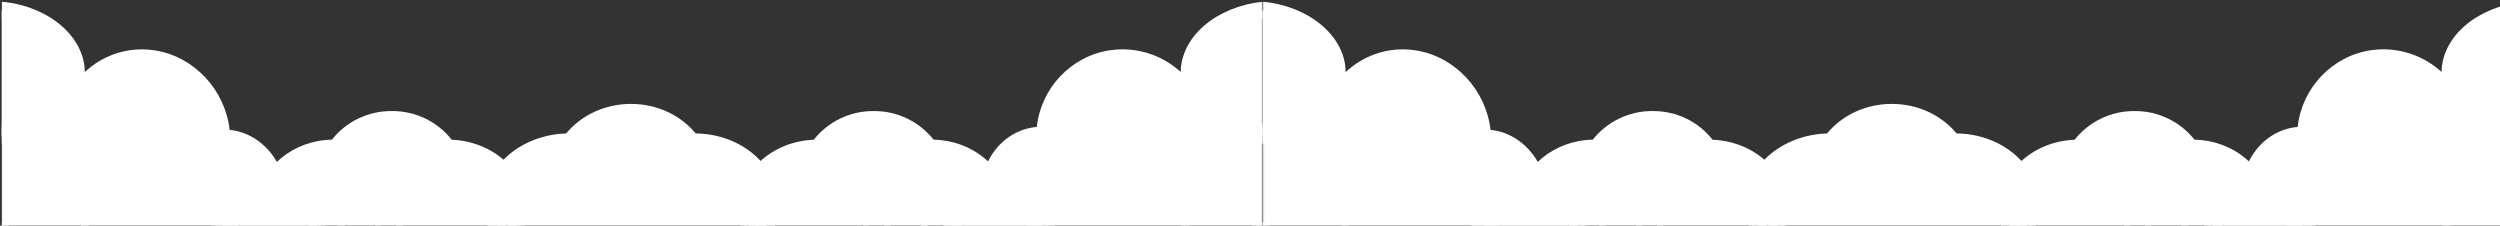 <svg width="1440" height="130" viewBox="0 0 1440 130" fill="none" xmlns="http://www.w3.org/2000/svg">
<rect x="0" y="0" width="1440" height="130" fill="#333333" stroke="none"/>
<mask id="mask0_8411_143671" style="mask-type:luminance" maskUnits="userSpaceOnUse" x="109" y="63" width="197" height="71">
<path d="M109.895 63.265H305.982V133.27H109.895V63.265Z" fill="white"/>
</mask>
<g mask="url(#mask0_8411_143671)">
<path d="M260.176 80.485C252.015 70.054 239.334 63.908 225.679 63.908C212.062 63.908 199.371 70.054 191.182 80.447C168.884 80.844 150.33 96.277 147.654 115.994C133.28 116.949 118.727 109.904 118.585 109.847C116.675 108.882 114.349 109.317 112.845 110.906C111.389 112.485 111.096 114.849 112.193 116.741C115.153 121.989 118.566 127.237 123.238 131.701H142.037C141.309 131.455 140.59 131.199 139.872 130.906C135.663 129.204 132.288 126.887 129.394 123.984C136.297 125.667 144.808 126.755 153.082 125.299C155.408 124.892 157.148 122.868 157.148 120.485C157.385 103.87 173.063 90.329 192.052 90.329C193.508 90.594 196.667 89.686 197.631 88.315C203.844 79.218 214.35 73.79 225.679 73.79C237.008 73.79 247.457 79.18 253.736 88.249C254.606 89.572 256.109 90.348 257.736 90.348C257.736 90.348 257.793 90.348 257.831 90.348C277.888 90.348 293.926 104.05 293.926 120.864C293.926 124.684 293.065 128.325 291.561 131.701H302.068C303.136 128.249 303.741 124.618 303.741 120.864C303.741 99.199 284.403 81.44 260.176 80.485Z" fill="white"/>
</g>
<mask id="mask1_8411_143671" style="mask-type:luminance" maskUnits="userSpaceOnUse" x="114" y="68" width="188" height="66">
<path d="M114.736 68.106H301.141V133.27H114.736V68.106Z" fill="white"/>
</mask>
<g mask="url(#mask1_8411_143671)">
<path d="M258.124 85.383C258.001 85.383 257.859 85.43 257.736 85.43C250.861 75.444 239.097 68.834 225.679 68.834C212.232 68.834 200.411 75.492 193.593 85.497C193.101 85.487 192.581 85.383 192.052 85.383C170.274 85.383 152.534 101.043 152.269 120.428C135.02 123.426 116.438 114.31 116.438 114.31C120.543 121.554 124.817 127.455 130.973 131.7H296.923C298.171 128.287 298.871 124.637 298.871 120.863C298.862 101.26 280.63 85.383 258.124 85.383Z" fill="white"/>
</g>
<path d="M263.002 85.742C263.087 85.742 263.144 85.742 263.172 85.742C264.014 85.742 264.771 85.08 264.827 84.201C264.95 83.284 264.25 82.452 263.314 82.347C253.678 81.487 242.123 86.565 240.089 96.324C238.463 104.258 243.172 112.097 250.577 113.837C251.418 114.036 252.288 114.14 253.13 114.14C255.191 114.14 257.224 113.554 259.031 112.39C261.697 110.669 263.56 107.937 264.25 104.674C265.357 99.312 262.132 93.941 257.045 92.74C255.04 92.23 252.988 92.617 251.267 93.724C249.404 94.887 248.042 96.854 247.579 99.057C247.38 99.974 247.985 100.892 248.855 101.081C249.792 101.194 250.662 100.683 250.86 99.795C251.182 98.442 251.938 97.279 253.035 96.589C254.066 95.946 255.22 95.766 256.298 96.022C259.607 96.825 261.697 100.39 260.941 103.974C260.468 106.338 259.135 108.315 257.224 109.544C255.456 110.66 253.395 110.991 251.361 110.537C245.669 109.213 242.123 103.161 243.371 97.014C244.969 89.336 254.832 84.835 263.002 85.742Z" fill="white"/>
<mask id="mask2_8411_143671" style="mask-type:luminance" maskUnits="userSpaceOnUse" x="192" y="104" width="42" height="30">
<path d="M192.204 104.419H233.358V133.27H192.204V104.419Z" fill="white"/>
</mask>
<g mask="url(#mask2_8411_143671)">
<path d="M231.457 120.75C228.355 110.112 219.958 105.242 207.617 107.256C202.681 108.05 198.114 111.048 195.419 115.313C193.073 119.076 192.402 123.417 193.594 127.511C194.029 129.005 194.7 130.414 195.523 131.7H200.071C198.709 130.254 197.631 128.476 197.045 126.481C196.175 123.417 196.667 120.135 198.492 117.28C200.62 113.866 204.241 111.483 208.194 110.859C215.428 109.686 224.743 110.651 227.968 121.79C228.875 124.911 228.696 128.306 227.741 131.7H231.485C232.403 127.994 232.478 124.249 231.457 120.75Z" fill="white"/>
</g>
<mask id="mask3_8411_143671" style="mask-type:luminance" maskUnits="userSpaceOnUse" x="211" y="118" width="11" height="16">
<path d="M211.57 118.944H221.253V133.27H211.57V118.944Z" fill="white"/>
</mask>
<g mask="url(#mask3_8411_143671)">
<path d="M219.239 125.506C219.003 124.986 217.783 122.159 215.23 120.599C214.36 120.05 213.244 120.305 212.761 121.194C212.203 122.045 212.497 123.161 213.367 123.691C214.899 124.665 215.806 126.736 215.835 126.764C216.289 128.4 216.175 130.159 215.504 131.7H219.352C219.873 129.743 219.844 127.606 219.239 125.506Z" fill="white"/>
</g>
<mask id="mask4_8411_143671" style="mask-type:luminance" maskUnits="userSpaceOnUse" x="0" y="0" width="50" height="86">
<path d="M0.957 0.729H49.374V85.052H0.957V0.729Z" fill="white"/>
</mask>
<g mask="url(#mask4_8411_143671)">
<path d="M48.891 42.007C48.891 20.928 27.936 3.51 0.947 0.956V10.971C22.073 13.41 37.978 26.394 37.978 42.007C37.978 57.742 21.893 70.801 0.947 73.175V83.123C27.945 80.56 48.891 63.104 48.891 42.007Z" fill="white"/>
</g>
<path d="M43.425 42.007C43.425 23.623 24.966 8.389 0.947 5.921V78.149C24.966 75.681 43.425 60.465 43.425 42.007Z" fill="white"/>
<mask id="mask5_8411_143671" style="mask-type:luminance" maskUnits="userSpaceOnUse" x="0" y="26" width="190" height="108">
<path d="M0.957 26.952H189.782V133.271H0.957V26.952Z" fill="white"/>
</mask>
<g mask="url(#mask5_8411_143671)">
<path d="M162.727 100.296C157.725 86.159 146.027 76.154 132.287 74.811C129.677 51.917 112.022 32.692 89.421 29.042C69.856 25.874 50.574 35.009 40.465 51.993C27.747 50.707 16.361 57.203 8.616 70.064C5.969 70.282 3.406 70.641 0.947 71.123V81.837C4.323 81.034 7.964 80.504 11.841 80.353C13.467 80.258 14.971 79.275 15.784 77.752C18.659 72.419 26.829 60.305 40.995 62.584C43.085 63.123 46.347 62.234 47.321 60.267C54.99 45.09 71.369 36.664 88.126 39.378C107.663 42.546 122.538 60.04 122.831 80.078C122.831 81.535 123.408 82.934 124.457 83.918C125.497 84.939 126.897 85.402 128.202 85.298C130.027 85.128 131.597 85.175 133.1 85.421C143.209 87.057 151.569 95.436 154.368 106.812C154.945 109.081 156.921 110.793 159.068 110.764C159.295 110.764 160.599 110.689 160.864 110.689C169.81 111.956 178.633 121.828 177.706 129.299C177.593 130.15 177.413 130.954 177.195 131.71H187.295C187.342 131.427 187.399 131.162 187.437 130.878C189.12 117.734 176.893 102.613 162.727 100.296Z" fill="white"/>
</g>
<mask id="mask6_8411_143671" style="mask-type:luminance" maskUnits="userSpaceOnUse" x="0" y="126" width="14" height="8">
<path d="M0.957 126.206H13.061V133.27H0.957V126.206Z" fill="white"/>
</mask>
<g mask="url(#mask6_8411_143671)">
<path d="M0.947 131.701H10.754C7.302 130.708 4.011 129.469 0.947 128.041V131.701Z" fill="white"/>
</g>
<mask id="mask7_8411_143671" style="mask-type:luminance" maskUnits="userSpaceOnUse" x="0" y="31" width="185" height="103">
<path d="M0.957 31.794H184.941V133.27H0.957V31.794Z" fill="white"/>
</mask>
<g mask="url(#mask7_8411_143671)">
<path d="M161.971 105.468C160.987 105.308 160.079 105.563 159.124 105.535C155.701 91.7 145.535 82.13 133.743 80.239C131.71 79.917 129.715 79.908 127.701 80.069C127.417 57.676 111.209 37.827 88.797 34.215C69.336 31.066 51.388 41.127 43.019 57.733C42.565 57.648 42.092 57.458 41.629 57.392C28.04 55.189 17.59 63.7 11.548 75.113C7.841 75.274 4.285 75.728 0.947 76.456V131.691H182.245C182.359 131.161 182.453 130.622 182.519 130.065C183.862 119.521 173.347 107.303 161.971 105.468Z" fill="white"/>
</g>
<path d="M60.73 55.472C57.392 56.011 54.461 57.902 52.693 60.626C51.161 63.009 50.631 65.855 51.161 68.607C51.388 69.647 52.314 70.328 53.279 70.101C54.262 69.903 54.877 68.919 54.641 67.879C54.291 66.139 54.641 64.323 55.624 62.791C56.844 60.91 58.934 59.605 61.317 59.226C66.981 58.375 72.523 61.883 73.572 67.122C74.092 69.761 73.544 72.588 71.946 75.075C69.828 78.356 66.253 80.664 62.366 81.288C53.827 82.584 44.248 75.945 42.536 67.624C41.752 63.614 43.577 57.675 47.435 51.69C52.494 43.897 59.643 38.11 65.27 37.212C66.253 37.051 66.896 36.096 66.726 35.084C66.584 34.063 65.676 33.325 64.721 33.477C58.064 34.536 50.139 40.796 44.532 49.505C40.031 56.408 38.054 63.264 39.075 68.342C40.759 76.796 48.655 83.624 57.137 84.995C59.057 85.297 61.005 85.326 62.915 85.033C67.766 84.257 72.239 81.335 74.849 77.231C77.062 73.865 77.818 70.025 77.062 66.375C75.634 59.198 68.343 54.3 60.73 55.472Z" fill="white"/>
<mask id="mask8_8411_143671" style="mask-type:luminance" maskUnits="userSpaceOnUse" x="20" y="99" width="35" height="35">
<path d="M20.324 99.577H54.215V133.271H20.324V99.577Z" fill="white"/>
</mask>
<g mask="url(#mask8_8411_143671)">
<path d="M51.445 109.686C48.835 104.031 43.435 100.296 37.043 99.842C30.896 99.464 25.373 102.358 22.347 107.625C20.617 110.604 20.116 114.358 21.014 117.781C21.941 121.081 23.974 123.738 26.877 125.337C29.837 126.925 33.26 127.256 36.229 126.197C38.782 125.223 40.759 123.266 41.865 120.694C42.3 119.738 41.865 118.623 40.995 118.188C39.946 117.743 39.019 118.188 38.612 119.105C37.941 120.75 36.636 122.027 35 122.613C32.948 123.37 30.565 123.152 28.447 121.951C26.499 120.883 25.08 119.067 24.494 116.797C23.804 114.386 24.144 111.767 25.364 109.667C27.69 105.573 32.05 103.332 36.891 103.644C42.035 103.918 46.215 106.887 48.248 111.303C49.818 114.689 50.168 119.606 49.185 124.41C48.579 127.256 47.047 129.677 44.977 131.71H49.771C51.123 129.809 52.126 127.672 52.636 125.289C53.828 119.625 53.364 113.79 51.445 109.686Z" fill="white"/>
</g>
<path d="M129.035 94.046C125.697 93.015 122.387 93.403 119.682 95.057C117.366 96.514 115.739 98.84 115.153 101.601C114.926 102.613 115.503 103.634 116.496 103.89C117.574 104.154 118.415 103.502 118.585 102.5C118.992 100.75 120.032 99.246 121.517 98.32C123.37 97.185 125.782 96.949 128.108 97.648C133.631 99.426 137.347 105.091 136.184 110.282C135.664 112.911 133.971 115.152 131.531 116.703C128.288 118.708 124.042 119.228 120.335 117.999C112.023 115.37 105.867 105.062 107.635 96.816C108.59 92.391 112.514 87.662 118.15 84.154C124.448 80.249 131.531 78.773 136.59 80.447C137.574 80.74 138.501 80.182 138.794 79.189C139.087 78.168 138.501 77.128 137.546 76.825C131.484 74.953 123.522 76.419 116.354 80.882C109.867 84.882 105.346 90.518 104.174 95.927C101.971 106.178 109.176 118.415 119.332 121.62C120.146 121.857 120.959 122.065 121.772 122.207C125.782 122.84 129.961 122.065 133.356 119.984C136.647 117.932 138.907 114.821 139.692 111.199C141.215 104.05 136.439 96.4 129.035 94.046Z" fill="white"/>
<mask id="mask9_8411_143671" style="mask-type:luminance" maskUnits="userSpaceOnUse" x="424" y="63" width="195" height="71">
<path d="M424.604 63.265H618.27V133.27H424.604V63.265Z" fill="white"/>
</mask>
<g mask="url(#mask9_8411_143671)">
<path d="M616.719 116.75C617.826 114.859 617.532 112.495 616.086 110.916C614.573 109.327 612.246 108.882 610.336 109.856C610.223 109.913 595.641 116.958 581.296 116.003C578.629 96.277 560.038 80.844 537.739 80.447C529.541 70.055 516.888 63.917 503.242 63.917C489.587 63.917 476.935 70.055 468.736 80.494C444.528 81.44 425.189 99.199 425.189 120.864C425.189 124.618 425.776 128.249 426.863 131.701H437.36C435.866 128.325 435.005 124.684 435.005 120.864C435.005 104.05 451.034 90.348 471.119 90.348H471.185C472.812 90.348 474.325 89.573 475.195 88.249C481.464 79.189 491.914 73.79 503.242 73.79C514.562 73.79 525.068 79.218 531.281 88.315C532.274 89.686 535.423 90.594 536.869 90.329C555.867 90.329 571.537 103.871 571.773 120.485C571.773 122.868 573.513 124.892 575.83 125.299C584.142 126.755 592.615 125.668 599.537 123.984C596.634 126.887 593.258 129.204 589.078 130.906C588.369 131.2 587.65 131.455 586.922 131.701H605.684C610.355 127.237 613.769 121.989 616.719 116.75Z" fill="white"/>
</g>
<mask id="mask10_8411_143671" style="mask-type:luminance" maskUnits="userSpaceOnUse" x="429" y="68" width="185" height="66">
<path d="M429.445 68.106H613.428V133.27H429.445V68.106Z" fill="white"/>
</mask>
<g mask="url(#mask10_8411_143671)">
<path d="M612.492 114.31C612.492 114.31 593.9 123.426 576.652 120.428C576.416 101.043 558.647 85.383 536.869 85.383C536.349 85.383 535.81 85.487 535.356 85.497C528.5 75.492 516.727 68.834 503.242 68.834C489.823 68.834 478.088 75.444 471.185 85.43C471.062 85.43 470.939 85.383 470.835 85.383C448.3 85.383 430.059 101.26 430.059 120.854C430.059 124.637 430.74 128.277 432.007 131.7H597.967C604.113 127.445 608.378 121.554 612.492 114.31Z" fill="white"/>
</g>
<path d="M465.606 82.348C464.67 82.442 463.98 83.284 464.093 84.201C464.159 85.081 464.907 85.733 465.777 85.733C465.777 85.733 465.843 85.733 465.956 85.733C474.079 84.835 483.952 89.336 485.588 97.005C486.798 103.152 483.261 109.204 477.569 110.528C475.536 110.982 473.502 110.651 471.706 109.535C469.786 108.315 468.453 106.329 467.98 103.965C467.233 100.381 469.323 96.816 472.632 96.012C473.729 95.757 474.892 95.936 475.885 96.58C476.992 97.27 477.739 98.442 478.089 99.785C478.268 100.674 479.138 101.185 480.065 101.071C480.935 100.882 481.569 99.965 481.342 99.048C480.878 96.844 479.536 94.877 477.682 93.714C475.933 92.608 473.909 92.22 471.866 92.731C466.817 93.932 463.564 99.303 464.67 104.665C465.37 107.927 467.233 110.66 469.909 112.381C471.706 113.535 473.729 114.131 475.829 114.131C476.642 114.131 477.512 114.027 478.391 113.837C485.748 112.098 490.458 104.249 488.831 96.315C486.798 86.556 475.242 81.478 465.606 82.348Z" fill="white"/>
<mask id="mask11_8411_143671" style="mask-type:luminance" maskUnits="userSpaceOnUse" x="494" y="104" width="42" height="30">
<path d="M494.808 104.419H535.962V133.27H494.808V104.419Z" fill="white"/>
</mask>
<g mask="url(#mask11_8411_143671)">
<path d="M533.503 115.313C530.826 111.048 526.24 108.05 521.304 107.256C508.982 105.241 500.575 110.121 497.483 120.75C496.462 124.249 496.537 127.994 497.445 131.7H501.181C500.225 128.306 500.055 124.911 500.973 121.79C504.169 110.651 513.512 109.686 520.717 110.859C524.67 111.483 528.33 113.866 530.41 117.279C532.273 120.145 532.746 123.417 531.876 126.481C531.28 128.476 530.212 130.254 528.841 131.7H533.408C534.24 130.414 534.902 129.005 535.356 127.511C536.51 123.417 535.876 119.076 533.503 115.313Z" fill="white"/>
</g>
<mask id="mask12_8411_143671" style="mask-type:luminance" maskUnits="userSpaceOnUse" x="506" y="118" width="11" height="16">
<path d="M506.912 118.944H516.595V133.27H506.912V118.944Z" fill="white"/>
</mask>
<g mask="url(#mask12_8411_143671)">
<path d="M513.115 126.755C513.115 126.736 514.042 124.665 515.555 123.691C516.415 123.161 516.718 122.036 516.188 121.185C515.678 120.296 514.562 120.05 513.692 120.589C511.139 122.159 509.919 124.986 509.682 125.506C509.068 127.596 509.049 129.743 509.569 131.7H513.408C512.737 130.149 512.623 128.4 513.115 126.755Z" fill="white"/>
</g>
<mask id="mask13_8411_143671" style="mask-type:luminance" maskUnits="userSpaceOnUse" x="276" y="58" width="173" height="76">
<path d="M276.932 58.422H448.811V133.27H276.932V58.422Z" fill="white"/>
</mask>
<g mask="url(#mask13_8411_143671)">
<path d="M400.706 76.853C391.874 66.148 378.162 59.85 363.401 59.85C348.715 59.85 334.946 66.148 326.124 76.862C299.873 77.742 278.851 95.936 278.851 118.215C278.851 122.934 279.806 127.473 281.537 131.7H292.44C290.029 127.605 288.667 123.038 288.667 118.215C288.667 100.863 306.312 86.763 328.45 86.763C330.133 86.536 331.514 86.026 332.459 84.73C339.344 75.34 350.918 69.723 363.401 69.723C375.978 69.723 387.581 75.368 394.437 84.834C395.411 86.177 398.635 86.782 400.073 86.716C421.293 86.716 438.569 100.853 438.569 118.215C438.569 123.038 437.236 127.605 434.872 131.7H445.737C447.449 127.473 448.385 122.943 448.385 118.215C448.385 95.577 427.071 77.127 400.706 76.853Z" fill="white"/>
</g>
<mask id="mask14_8411_143671" style="mask-type:luminance" maskUnits="userSpaceOnUse" x="281" y="63" width="163" height="71">
<path d="M281.774 63.265H443.97V133.27H281.774V63.265Z" fill="white"/>
</mask>
<g mask="url(#mask14_8411_143671)">
<path d="M400.074 81.78C399.488 81.78 398.958 81.894 398.391 81.903C390.949 71.615 378.079 64.787 363.412 64.787C348.83 64.787 336.007 71.549 328.518 81.799C328.366 81.799 328.225 81.78 328.111 81.78C303.591 81.78 283.742 98.121 283.742 118.225C283.742 122.991 284.858 127.54 286.872 131.701H440.406C442.382 127.54 443.479 122.991 443.479 118.225C443.479 98.121 424.008 81.78 400.074 81.78Z" fill="white"/>
</g>
<path d="M322.124 78.848C321.141 78.924 320.441 79.803 320.517 80.796C320.611 81.78 321.453 82.413 322.446 82.413C323.316 82.347 324.186 82.3 325.084 82.3C337.217 82.3 351.307 89.326 353.784 100.589C354.796 105.09 354.011 109.705 351.562 113.591C349.103 117.468 345.293 120.163 340.82 121.147C337.33 121.951 333.765 121.336 330.786 119.407C327.76 117.497 325.661 114.499 324.914 111.01C323.685 105.392 327.174 99.851 332.753 98.603C334.787 98.139 336.867 98.489 338.664 99.643C340.441 100.768 341.69 102.556 342.153 104.617C342.371 105.591 343.382 106.187 344.252 105.979C345.207 105.761 345.813 104.816 345.614 103.842C344.952 100.834 343.155 98.272 340.564 96.626C337.983 94.981 334.947 94.461 331.969 95.113C328.337 95.898 325.264 98.092 323.288 101.241C321.254 104.4 320.611 108.125 321.425 111.776C322.418 116.201 325.056 120.012 328.857 122.452C331.581 124.192 334.692 125.071 337.841 125.071C339.08 125.071 340.328 124.939 341.576 124.665C346.976 123.445 351.562 120.201 354.522 115.53C357.491 110.82 358.475 105.26 357.264 99.842C354.21 85.903 336.318 77.685 322.124 78.848Z" fill="white"/>
<path d="M405.927 82.413C406.92 82.357 407.79 81.761 407.875 80.796C407.951 79.803 407.241 78.924 406.267 78.848C392.13 77.638 374.153 85.903 371.137 99.813C369.926 105.241 370.9 110.783 373.879 115.492C376.839 120.201 381.425 123.445 386.768 124.655C388.045 124.939 389.331 125.071 390.541 125.071C393.69 125.071 396.811 124.192 399.534 122.442C403.374 120.003 405.993 116.201 406.986 111.775C407.799 108.116 407.156 104.39 405.151 101.232C403.137 98.092 400.073 95.898 396.452 95.113C393.482 94.442 390.428 94.962 387.808 96.617C385.255 98.272 383.449 100.825 382.759 103.842C382.551 104.787 383.156 105.752 384.13 105.979C385.057 106.149 386.012 105.6 386.239 104.626C386.702 102.546 387.922 100.768 389.728 99.643C391.525 98.499 393.671 98.139 395.657 98.603C398.362 99.198 400.679 100.825 402.154 103.17C403.62 105.515 404.14 108.286 403.534 110.991C402.74 114.499 400.65 117.497 397.624 119.407C394.617 121.326 391.033 121.951 387.591 121.147C383.109 120.163 379.317 117.468 376.848 113.572C374.399 109.686 373.586 105.08 374.636 100.589C377.293 88.513 393.416 81.203 405.927 82.413Z" fill="white"/>
<mask id="mask15_8411_143671" style="mask-type:luminance" maskUnits="userSpaceOnUse" x="678" y="0" width="50" height="86">
<path d="M678.791 0.729H727.208V85.052H678.791V0.729Z" fill="white"/>
</mask>
<g mask="url(#mask15_8411_143671)">
<path d="M690.971 42.007C690.971 26.593 706.489 13.742 727.208 11.065V1.023C700.578 3.831 680.058 21.127 680.058 42.007C680.058 62.905 700.578 80.229 727.208 83.047V73.071C706.631 70.47 690.971 57.544 690.971 42.007Z" fill="white"/>
</g>
<mask id="mask16_8411_143671" style="mask-type:luminance" maskUnits="userSpaceOnUse" x="683" y="5" width="45" height="76">
<path d="M683.633 5.165H727.208V80.211H683.633V5.165Z" fill="white"/>
</mask>
<g mask="url(#mask16_8411_143671)">
<path d="M685.487 42.007C685.487 60.267 703.558 75.359 727.218 78.064V5.997C703.558 8.711 685.487 23.822 685.487 42.007Z" fill="white"/>
</g>
<mask id="mask17_8411_143671" style="mask-type:luminance" maskUnits="userSpaceOnUse" x="712" y="126" width="16" height="8">
<path d="M712.683 126.206H727.208V133.27H712.683V126.206Z" fill="white"/>
</mask>
<g mask="url(#mask17_8411_143671)">
<path d="M727.207 131.701V127.634C722.782 129.441 717.931 130.84 712.796 131.701H727.207Z" fill="white"/>
</g>
<mask id="mask18_8411_143671" style="mask-type:luminance" maskUnits="userSpaceOnUse" x="540" y="26" width="188" height="108">
<path d="M540.804 26.952H727.209V133.271H540.804V26.952Z" fill="white"/>
</mask>
<g mask="url(#mask18_8411_143671)">
<path d="M552.493 125.762C551.452 118.443 560.19 108.911 569.136 107.795C569.363 107.795 570.706 107.88 570.914 107.88C573.051 107.927 575.018 106.291 575.557 104.079C578.223 93.015 586.469 84.929 596.578 83.454C598.053 83.237 599.652 83.199 601.458 83.379C602.772 83.53 604.181 83.076 605.174 82.093C606.224 81.156 606.772 79.785 606.801 78.357C606.801 58.773 621.496 41.865 640.957 39.028C657.667 36.588 674.168 45.023 682.007 59.965C683 61.894 686.282 62.811 688.371 62.31C702.509 60.267 710.821 72.201 713.724 77.459C714.594 78.962 716.079 79.946 717.734 80.04C721.062 80.23 724.249 80.665 727.218 81.308V70.962C725.147 70.575 723.01 70.244 720.816 70.055C712.901 57.364 701.431 50.886 688.778 51.974C678.471 35.255 659.076 26.063 639.501 28.919C616.966 32.191 599.576 50.764 597.212 73.118C583.51 74.234 571.954 83.861 567.131 97.62C553.022 99.7 540.927 114.32 542.79 127.181C543.027 128.769 543.395 130.282 543.859 131.701H554.904C553.665 130.121 552.842 128.136 552.493 125.762Z" fill="white"/>
</g>
<mask id="mask19_8411_143671" style="mask-type:luminance" maskUnits="userSpaceOnUse" x="545" y="31" width="183" height="103">
<path d="M545.645 31.794H727.207V133.27H545.645V31.794Z" fill="white"/>
</mask>
<g mask="url(#mask19_8411_143671)">
<path d="M727.207 76.135C724.257 75.548 721.165 75.132 717.959 74.962C711.746 63.718 701.202 55.283 687.642 57.26C687.169 57.316 686.706 57.496 686.271 57.572C677.703 41.241 659.642 31.16 640.237 33.988C617.892 37.231 601.92 56.428 601.854 78.31C599.877 78.111 597.844 78.102 595.839 78.385C584.113 80.078 574.023 89.307 570.78 102.802C569.825 102.802 568.926 102.537 567.933 102.688C556.614 104.324 546.222 116.154 547.668 126.471C547.943 128.391 548.463 130.131 549.163 131.71H727.207V76.135Z" fill="white"/>
</g>
<path d="M664.286 33.571C663.331 33.41 662.432 34.11 662.291 35.122C662.139 36.096 662.782 37.051 663.775 37.221C669.402 38.148 676.598 43.907 681.78 51.586C685.724 57.477 687.643 63.321 686.887 67.226C685.26 75.34 675.757 81.704 667.227 80.314C663.331 79.68 659.7 77.354 657.553 74.129C655.936 71.661 655.34 68.9 655.841 66.338C656.796 61.222 662.31 57.874 668.012 58.772C670.385 59.169 672.485 60.484 673.695 62.328C674.745 63.85 675.095 65.619 674.745 67.311C674.565 68.361 675.161 69.297 676.144 69.505C677.109 69.742 678.054 69.08 678.234 68.078C678.754 65.382 678.177 62.593 676.627 60.257C674.83 57.562 671.87 55.69 668.522 55.122C660.929 53.874 653.657 58.564 652.324 65.572C651.633 69.108 652.447 72.881 654.688 76.201C657.326 80.248 661.856 83.16 666.697 83.983C668.645 84.295 670.565 84.295 672.485 84.011C680.958 82.782 688.75 76.201 690.376 67.964C691.303 63.018 689.232 56.304 684.674 49.496C678.934 40.919 670.915 34.687 664.286 33.571Z" fill="white"/>
<mask id="mask20_8411_143671" style="mask-type:luminance" maskUnits="userSpaceOnUse" x="676" y="97" width="35" height="37">
<path d="M676.37 97.156H710.262V133.27H676.37V97.156Z" fill="white"/>
</mask>
<g mask="url(#mask20_8411_143671)">
<path d="M680.928 122.641C679.85 117.932 680.143 113.119 681.656 109.847C683.68 105.544 687.812 102.698 692.957 102.49C697.798 102.263 702.158 104.513 704.541 108.532C705.78 110.603 706.167 113.166 705.468 115.521C704.938 117.715 703.548 119.502 701.628 120.504C699.491 121.648 697.127 121.838 695.065 121.062C693.382 120.466 692.106 119.199 691.406 117.592C690.999 116.684 690.035 116.23 689.013 116.655C688.153 117.071 687.746 118.187 688.153 119.105C689.288 121.648 691.321 123.568 693.912 124.561C696.843 125.639 700.266 125.355 703.189 123.823C706.063 122.301 708.077 119.757 708.976 116.532C709.846 113.185 709.297 109.525 707.548 106.594C704.475 101.421 698.895 98.509 692.739 98.792C686.347 99.171 681.004 102.736 678.451 108.22C676.597 112.22 676.2 117.923 677.458 123.455C678.186 126.632 679.822 129.384 682.006 131.701H687.481C684.247 129.384 681.779 126.348 680.928 122.641Z" fill="white"/>
</g>
<path d="M613.24 79.246C606.006 74.782 598.015 73.26 591.982 75.009C591.046 75.293 590.507 76.305 590.762 77.307C591.046 78.281 592.039 78.83 592.975 78.565C598.015 76.995 605.107 78.537 611.49 82.423C617.155 85.931 621.098 90.594 622.148 94.934C624.011 103.019 617.996 113.024 609.722 115.464C605.996 116.627 601.769 116.06 598.516 114.055C596.048 112.523 594.299 110.301 593.779 107.71C592.559 102.631 596.162 97.147 601.675 95.473C604.01 94.83 606.422 95.076 608.294 96.22C609.807 97.156 610.828 98.631 611.263 100.343C611.434 101.326 612.304 101.979 613.382 101.733C614.337 101.487 614.914 100.494 614.687 99.511C614.072 96.797 612.427 94.508 610.1 93.052C607.367 91.397 604.058 90.972 600.682 91.946C593.315 94.149 588.672 101.572 590.289 108.561C591.102 112.116 593.372 115.199 596.71 117.232C600.105 119.322 604.275 120.145 608.313 119.549C609.136 119.435 609.949 119.237 610.734 119.019C620.843 116.012 627.926 104.144 625.59 94.102C624.389 88.797 619.774 83.236 613.24 79.246Z" fill="white"/>
<mask id="mask21_8411_143671" style="mask-type:luminance" maskUnits="userSpaceOnUse" x="836" y="63" width="197" height="71">
<path d="M836.156 63.265H1032.24V133.27H836.156V63.265Z" fill="white"/>
</mask>
<g mask="url(#mask21_8411_143671)">
<path d="M986.437 80.485C978.276 70.054 965.595 63.908 951.94 63.908C938.323 63.908 925.632 70.054 917.443 80.447C895.145 80.844 876.592 96.277 873.915 115.994C859.542 116.949 844.988 109.904 844.846 109.847C842.936 108.882 840.61 109.317 839.106 110.906C837.65 112.485 837.357 114.849 838.454 116.741C841.414 121.989 844.828 127.237 849.499 131.701H868.298C867.57 131.455 866.851 131.199 866.133 130.906C861.925 129.204 858.549 126.887 855.655 123.984C862.558 125.667 871.069 126.755 879.343 125.299C881.67 124.892 883.41 122.868 883.41 120.485C883.646 103.87 899.325 90.329 918.313 90.329C919.769 90.594 922.928 89.686 923.892 88.315C930.105 79.218 940.611 73.79 951.94 73.79C963.269 73.79 973.718 79.18 979.997 88.249C980.867 89.572 982.371 90.348 983.997 90.348C983.997 90.348 984.054 90.348 984.092 90.348C1004.15 90.348 1020.19 104.05 1020.19 120.864C1020.19 124.684 1019.33 128.325 1017.82 131.701H1028.33C1029.4 128.249 1030 124.618 1030 120.864C1030 99.199 1010.66 81.44 986.437 80.485Z" fill="white"/>
</g>
<mask id="mask22_8411_143671" style="mask-type:luminance" maskUnits="userSpaceOnUse" x="840" y="68" width="188" height="66">
<path d="M840.998 68.106H1027.4V133.27H840.998V68.106Z" fill="white"/>
</mask>
<g mask="url(#mask22_8411_143671)">
<path d="M984.385 85.383C984.262 85.383 984.12 85.43 983.997 85.43C977.122 75.444 965.359 68.834 951.94 68.834C938.493 68.834 926.672 75.492 919.854 85.497C919.363 85.487 918.843 85.383 918.313 85.383C896.535 85.383 878.795 101.043 878.53 120.428C861.282 123.426 842.7 114.31 842.7 114.31C846.804 121.554 851.078 127.455 857.234 131.7H1023.18C1024.43 128.287 1025.13 124.637 1025.13 120.863C1025.12 101.26 1006.89 85.383 984.385 85.383Z" fill="white"/>
</g>
<path d="M989.263 85.742C989.349 85.742 989.405 85.742 989.434 85.742C990.275 85.742 991.032 85.08 991.089 84.201C991.211 83.284 990.512 82.452 989.576 82.347C979.939 81.487 968.384 86.565 966.351 96.324C964.724 104.258 969.433 112.097 976.838 113.837C977.679 114.036 978.549 114.14 979.391 114.14C981.452 114.14 983.486 113.554 985.292 112.39C987.958 110.669 989.821 107.937 990.512 104.674C991.618 99.312 988.393 93.941 983.306 92.74C981.301 92.23 979.249 92.617 977.528 93.724C975.665 94.887 974.303 96.854 973.84 99.057C973.641 99.974 974.247 100.892 975.117 101.081C976.053 101.194 976.923 100.683 977.121 99.795C977.443 98.442 978.199 97.279 979.296 96.589C980.327 95.946 981.481 95.766 982.559 96.022C985.869 96.825 987.958 100.39 987.202 103.974C986.729 106.338 985.396 108.315 983.486 109.544C981.717 110.66 979.656 110.991 977.623 110.537C971.93 109.213 968.384 103.161 969.632 97.014C971.23 89.336 981.093 84.835 989.263 85.742Z" fill="white"/>
<mask id="mask23_8411_143671" style="mask-type:luminance" maskUnits="userSpaceOnUse" x="918" y="104" width="42" height="30">
<path d="M918.465 104.419H959.619V133.27H918.465V104.419Z" fill="white"/>
</mask>
<g mask="url(#mask23_8411_143671)">
<path d="M957.718 120.75C954.616 110.112 946.219 105.242 933.879 107.256C928.942 108.05 924.375 111.048 921.68 115.313C919.335 119.076 918.663 123.417 919.855 127.511C920.29 129.005 920.961 130.414 921.784 131.7H926.332C924.971 130.254 923.893 128.476 923.306 126.481C922.436 123.417 922.928 120.135 924.753 117.28C926.881 113.866 930.503 111.483 934.455 110.859C941.69 109.686 951.004 110.651 954.229 121.79C955.137 124.911 954.957 128.306 954.002 131.7H957.747C958.664 127.994 958.739 124.249 957.718 120.75Z" fill="white"/>
</g>
<mask id="mask24_8411_143671" style="mask-type:luminance" maskUnits="userSpaceOnUse" x="937" y="118" width="11" height="16">
<path d="M937.831 118.944H947.514V133.27H937.831V118.944Z" fill="white"/>
</mask>
<g mask="url(#mask24_8411_143671)">
<path d="M945.5 125.506C945.264 124.986 944.044 122.159 941.491 120.599C940.621 120.05 939.505 120.305 939.023 121.194C938.465 122.045 938.758 123.161 939.628 123.691C941.16 124.665 942.068 126.736 942.096 126.764C942.55 128.4 942.436 130.159 941.765 131.7H945.614C946.134 129.743 946.105 127.606 945.5 125.506Z" fill="white"/>
</g>
<mask id="mask25_8411_143671" style="mask-type:luminance" maskUnits="userSpaceOnUse" x="727" y="0" width="49" height="86">
<path d="M727.218 0.729H775.635V85.052H727.218V0.729Z" fill="white"/>
</mask>
<g mask="url(#mask25_8411_143671)">
<path d="M775.152 42.007C775.152 20.928 754.197 3.51 727.208 0.956V10.971C748.334 13.41 764.24 26.394 764.24 42.007C764.24 57.742 748.154 70.801 727.208 73.175V83.123C754.206 80.56 775.152 63.104 775.152 42.007Z" fill="white"/>
</g>
<path d="M769.687 42.007C769.687 23.623 751.228 8.389 727.208 5.921V78.149C751.228 75.681 769.687 60.465 769.687 42.007Z" fill="white"/>
<mask id="mask26_8411_143671" style="mask-type:luminance" maskUnits="userSpaceOnUse" x="727" y="26" width="190" height="108">
<path d="M727.218 26.952H916.043V133.271H727.218V26.952Z" fill="white"/>
</mask>
<g mask="url(#mask26_8411_143671)">
<path d="M888.988 100.296C883.986 86.159 872.288 76.154 858.548 74.811C855.938 51.917 838.283 32.692 815.682 29.042C796.117 25.874 776.836 35.009 766.727 51.993C754.008 50.707 742.622 57.203 734.878 70.064C732.23 70.282 729.667 70.641 727.208 71.123V81.837C730.584 81.034 734.225 80.504 738.102 80.353C739.729 80.258 741.232 79.275 742.046 77.752C744.92 72.419 753.091 60.305 767.256 62.584C769.346 63.123 772.609 62.234 773.583 60.267C781.252 45.09 797.63 36.664 814.387 39.378C833.924 42.546 848.799 60.04 849.092 80.078C849.092 81.535 849.669 82.934 850.718 83.918C851.759 84.939 853.158 85.402 854.463 85.298C856.288 85.128 857.858 85.175 859.362 85.421C869.47 87.057 877.83 95.436 880.629 106.812C881.206 109.081 883.182 110.793 885.329 110.764C885.556 110.764 886.861 110.689 887.126 110.689C896.071 111.956 904.894 121.828 903.967 129.299C903.854 130.15 903.674 130.954 903.457 131.71H913.556C913.603 131.427 913.66 131.162 913.698 130.878C915.381 117.734 903.154 102.613 888.988 100.296Z" fill="white"/>
</g>
<mask id="mask27_8411_143671" style="mask-type:luminance" maskUnits="userSpaceOnUse" x="727" y="126" width="13" height="8">
<path d="M727.218 126.206H739.322V133.27H727.218V126.206Z" fill="white"/>
</mask>
<g mask="url(#mask27_8411_143671)">
<path d="M727.208 131.701H737.015C733.563 130.708 730.272 129.469 727.208 128.041V131.701Z" fill="white"/>
</g>
<mask id="mask28_8411_143671" style="mask-type:luminance" maskUnits="userSpaceOnUse" x="727" y="31" width="185" height="103">
<path d="M727.218 31.794H911.202V133.27H727.218V31.794Z" fill="white"/>
</mask>
<g mask="url(#mask28_8411_143671)">
<path d="M888.232 105.468C887.248 105.308 886.341 105.563 885.386 105.535C881.962 91.7 871.797 82.13 860.005 80.239C857.971 79.917 855.976 79.908 853.962 80.069C853.678 57.676 837.47 37.827 815.058 34.215C795.597 31.066 777.649 41.127 769.28 57.733C768.826 57.648 768.353 57.458 767.89 57.392C754.301 55.189 743.852 63.7 737.809 75.113C734.102 75.274 730.547 75.728 727.208 76.456V131.691H908.506C908.62 131.161 908.714 130.622 908.781 130.065C910.123 119.521 899.608 107.303 888.232 105.468Z" fill="white"/>
</g>
<path d="M786.991 55.472C783.653 56.011 780.722 57.902 778.953 60.626C777.421 63.009 776.892 65.855 777.421 68.607C777.648 69.647 778.575 70.328 779.54 70.101C780.523 69.903 781.138 68.919 780.901 67.879C780.551 66.139 780.901 64.323 781.885 62.791C783.105 60.91 785.195 59.605 787.578 59.226C793.242 58.375 798.783 61.883 799.833 67.122C800.353 69.761 799.805 72.588 798.207 75.075C796.088 78.356 792.514 80.664 788.627 81.288C780.088 82.584 770.509 75.945 768.797 67.624C768.012 63.614 769.837 57.675 773.696 51.69C778.755 43.897 785.904 38.11 791.53 37.212C792.514 37.051 793.157 36.096 792.987 35.084C792.845 34.063 791.937 33.325 790.982 33.477C784.325 34.536 776.4 40.796 770.792 49.505C766.291 56.408 764.315 63.264 765.336 68.342C767.019 76.796 774.915 83.624 783.398 84.995C785.317 85.297 787.265 85.326 789.176 85.033C794.027 84.257 798.5 81.335 801.11 77.231C803.322 73.865 804.079 70.025 803.322 66.375C801.895 59.198 794.604 54.3 786.991 55.472Z" fill="white"/>
<mask id="mask29_8411_143671" style="mask-type:luminance" maskUnits="userSpaceOnUse" x="746" y="99" width="35" height="35">
<path d="M746.584 99.577H780.476V133.271H746.584V99.577Z" fill="white"/>
</mask>
<g mask="url(#mask29_8411_143671)">
<path d="M777.706 109.686C775.096 104.031 769.696 100.296 763.304 99.842C757.157 99.464 751.635 102.358 748.609 107.625C746.878 110.604 746.377 114.358 747.275 117.781C748.202 121.081 750.235 123.738 753.138 125.337C756.098 126.925 759.521 127.256 762.491 126.197C765.044 125.223 767.02 123.266 768.127 120.694C768.562 119.738 768.127 118.623 767.257 118.188C766.207 117.743 765.28 118.188 764.874 119.105C764.202 120.75 762.897 122.027 761.261 122.613C759.209 123.37 756.826 123.152 754.708 121.951C752.76 120.883 751.341 119.067 750.755 116.797C750.065 114.386 750.405 111.767 751.625 109.667C753.951 105.573 758.311 103.332 763.152 103.644C768.297 103.918 772.476 106.887 774.51 111.303C776.079 114.689 776.429 119.606 775.446 124.41C774.841 127.256 773.309 129.677 771.238 131.71H776.032C777.384 129.809 778.387 127.672 778.897 125.289C780.089 119.625 779.626 113.79 777.706 109.686Z" fill="white"/>
</g>
<path d="M855.296 94.046C851.958 93.015 848.648 93.403 845.944 95.057C843.627 96.514 842 98.84 841.414 101.601C841.187 102.613 841.764 103.634 842.757 103.89C843.835 104.154 844.676 103.502 844.847 102.5C845.253 100.75 846.293 99.246 847.778 98.32C849.632 97.185 852.043 96.949 854.369 97.648C859.892 99.426 863.608 105.091 862.445 110.282C861.925 112.911 860.232 115.152 857.792 116.703C854.549 118.708 850.303 119.228 846.596 117.999C838.284 115.37 832.128 105.062 833.896 96.816C834.851 92.391 838.776 87.662 844.412 84.154C850.71 80.249 857.792 78.773 862.852 80.447C863.835 80.74 864.762 80.182 865.055 79.189C865.348 78.168 864.762 77.128 863.807 76.825C857.745 74.953 849.783 76.419 842.615 80.882C836.128 84.882 831.608 90.518 830.435 95.927C828.232 106.178 835.438 118.415 845.594 121.62C846.407 121.857 847.22 122.065 848.033 122.207C852.043 122.84 856.223 122.065 859.618 119.984C862.908 117.932 865.168 114.821 865.953 111.199C867.476 104.05 862.7 96.4 855.296 94.046Z" fill="white"/>
<mask id="mask30_8411_143671" style="mask-type:luminance" maskUnits="userSpaceOnUse" x="1150" y="63" width="195" height="71">
<path d="M1150.86 63.265H1344.53V133.27H1150.86V63.265Z" fill="white"/>
</mask>
<g mask="url(#mask30_8411_143671)">
<path d="M1342.98 116.75C1344.09 114.859 1343.79 112.495 1342.35 110.916C1340.83 109.327 1338.51 108.882 1336.6 109.856C1336.48 109.913 1321.9 116.958 1307.56 116.003C1304.89 96.277 1286.3 80.844 1264 80.447C1255.8 70.055 1243.15 63.917 1229.5 63.917C1215.85 63.917 1203.2 70.055 1195 80.494C1170.79 81.44 1151.45 99.199 1151.45 120.864C1151.45 124.618 1152.04 128.249 1153.12 131.701H1163.62C1162.13 128.325 1161.27 124.684 1161.27 120.864C1161.27 104.05 1177.29 90.348 1197.38 90.348H1197.45C1199.07 90.348 1200.59 89.573 1201.46 88.249C1207.73 79.189 1218.17 73.79 1229.5 73.79C1240.82 73.79 1251.33 79.218 1257.54 88.315C1258.53 89.686 1261.68 90.594 1263.13 90.329C1282.13 90.329 1297.8 103.871 1298.03 120.485C1298.03 122.868 1299.77 124.892 1302.09 125.299C1310.4 126.755 1318.88 125.668 1325.8 123.984C1322.89 126.887 1319.52 129.204 1315.34 130.906C1314.63 131.2 1313.91 131.455 1313.18 131.701H1331.94C1336.62 127.237 1340.03 121.989 1342.98 116.75Z" fill="white"/>
</g>
<mask id="mask31_8411_143671" style="mask-type:luminance" maskUnits="userSpaceOnUse" x="1155" y="68" width="185" height="66">
<path d="M1155.71 68.106H1339.69V133.27H1155.71V68.106Z" fill="white"/>
</mask>
<g mask="url(#mask31_8411_143671)">
<path d="M1338.75 114.31C1338.75 114.31 1320.16 123.426 1302.91 120.428C1302.68 101.043 1284.91 85.383 1263.13 85.383C1262.61 85.383 1262.07 85.487 1261.62 85.497C1254.76 75.492 1242.99 68.834 1229.5 68.834C1216.08 68.834 1204.35 75.444 1197.45 85.43C1197.32 85.43 1197.2 85.383 1197.1 85.383C1174.56 85.383 1156.32 101.26 1156.32 120.854C1156.32 124.637 1157 128.277 1158.27 131.7H1324.23C1330.37 127.445 1334.64 121.554 1338.75 114.31Z" fill="white"/>
</g>
<path d="M1191.87 82.348C1190.93 82.442 1190.24 83.284 1190.35 84.201C1190.42 85.081 1191.17 85.733 1192.04 85.733C1192.04 85.733 1192.1 85.733 1192.22 85.733C1200.34 84.835 1210.21 89.336 1211.85 97.005C1213.06 103.152 1209.52 109.204 1203.83 110.528C1201.8 110.982 1199.76 110.651 1197.97 109.535C1196.05 108.315 1194.71 106.329 1194.24 103.965C1193.49 100.381 1195.58 96.816 1198.89 96.012C1199.99 95.757 1201.15 95.936 1202.15 96.58C1203.25 97.27 1204 98.442 1204.35 99.785C1204.53 100.674 1205.4 101.185 1206.33 101.071C1207.2 100.882 1207.83 99.965 1207.6 99.048C1207.14 96.844 1205.8 94.877 1203.94 93.714C1202.19 92.608 1200.17 92.22 1198.13 92.731C1193.08 93.932 1189.82 99.303 1190.93 104.665C1191.63 107.927 1193.49 110.66 1196.17 112.381C1197.97 113.535 1199.99 114.131 1202.09 114.131C1202.9 114.131 1203.77 114.027 1204.65 113.837C1212.01 112.098 1216.72 104.249 1215.09 96.315C1213.06 86.556 1201.5 81.478 1191.87 82.348Z" fill="white"/>
<mask id="mask32_8411_143671" style="mask-type:luminance" maskUnits="userSpaceOnUse" x="1221" y="104" width="42" height="30">
<path d="M1221.07 104.419H1262.22V133.27H1221.07V104.419Z" fill="white"/>
</mask>
<g mask="url(#mask32_8411_143671)">
<path d="M1259.76 115.313C1257.09 111.048 1252.5 108.05 1247.56 107.256C1235.24 105.241 1226.84 110.121 1223.74 120.75C1222.72 124.249 1222.8 127.994 1223.71 131.7H1227.44C1226.49 128.306 1226.32 124.911 1227.23 121.79C1230.43 110.651 1239.77 109.686 1246.98 110.859C1250.93 111.483 1254.59 113.866 1256.67 117.279C1258.53 120.145 1259.01 123.417 1258.14 126.481C1257.54 128.476 1256.47 130.254 1255.1 131.7H1259.67C1260.5 130.414 1261.16 129.005 1261.62 127.511C1262.77 123.417 1262.14 119.076 1259.76 115.313Z" fill="white"/>
</g>
<mask id="mask33_8411_143671" style="mask-type:luminance" maskUnits="userSpaceOnUse" x="1233" y="118" width="10" height="16">
<path d="M1233.17 118.944H1242.86V133.27H1233.17V118.944Z" fill="white"/>
</mask>
<g mask="url(#mask33_8411_143671)">
<path d="M1239.38 126.755C1239.38 126.736 1240.3 124.665 1241.82 123.691C1242.68 123.161 1242.98 122.036 1242.45 121.185C1241.94 120.296 1240.82 120.05 1239.95 120.589C1237.4 122.159 1236.18 124.986 1235.94 125.506C1235.33 127.596 1235.31 129.743 1235.83 131.7H1239.67C1239 130.149 1238.88 128.4 1239.38 126.755Z" fill="white"/>
</g>
<mask id="mask34_8411_143671" style="mask-type:luminance" maskUnits="userSpaceOnUse" x="1003" y="58" width="173" height="76">
<path d="M1003.19 58.422H1175.07V133.27H1003.19V58.422Z" fill="white"/>
</mask>
<g mask="url(#mask34_8411_143671)">
<path d="M1126.97 76.853C1118.14 66.148 1104.42 59.85 1089.66 59.85C1074.98 59.85 1061.21 66.148 1052.38 76.862C1026.13 77.742 1005.11 95.936 1005.11 118.215C1005.11 122.934 1006.07 127.473 1007.8 131.7H1018.7C1016.29 127.605 1014.93 123.038 1014.93 118.215C1014.93 100.863 1032.57 86.763 1054.71 86.763C1056.39 86.536 1057.77 86.026 1058.72 84.73C1065.6 75.34 1077.18 69.723 1089.66 69.723C1102.24 69.723 1113.84 75.368 1120.7 84.834C1121.67 86.177 1124.9 86.782 1126.33 86.716C1147.55 86.716 1164.83 100.853 1164.83 118.215C1164.83 123.038 1163.5 127.605 1161.13 131.7H1172C1173.71 127.473 1174.65 122.943 1174.65 118.215C1174.65 95.577 1153.33 77.127 1126.97 76.853Z" fill="white"/>
</g>
<mask id="mask35_8411_143671" style="mask-type:luminance" maskUnits="userSpaceOnUse" x="1008" y="63" width="163" height="71">
<path d="M1008.04 63.265H1170.23V133.27H1008.04V63.265Z" fill="white"/>
</mask>
<g mask="url(#mask35_8411_143671)">
<path d="M1126.33 81.78C1125.75 81.78 1125.22 81.894 1124.65 81.903C1117.21 71.615 1104.34 64.787 1089.67 64.787C1075.09 64.787 1062.27 71.549 1054.78 81.799C1054.63 81.799 1054.49 81.78 1054.37 81.78C1029.85 81.78 1010 98.121 1010 118.225C1010 122.991 1011.12 127.54 1013.13 131.701H1166.67C1168.64 127.54 1169.74 122.991 1169.74 118.225C1169.74 98.121 1150.27 81.78 1126.33 81.78Z" fill="white"/>
</g>
<path d="M1048.38 78.848C1047.4 78.924 1046.7 79.803 1046.78 80.796C1046.87 81.78 1047.71 82.413 1048.71 82.413C1049.58 82.347 1050.45 82.3 1051.34 82.3C1063.48 82.3 1077.57 89.326 1080.04 100.589C1081.06 105.09 1080.27 109.705 1077.82 113.591C1075.36 117.468 1071.55 120.163 1067.08 121.147C1063.59 121.951 1060.03 121.336 1057.05 119.407C1054.02 117.497 1051.92 114.499 1051.17 111.01C1049.94 105.392 1053.43 99.851 1059.01 98.603C1061.05 98.139 1063.13 98.489 1064.92 99.643C1066.7 100.768 1067.95 102.556 1068.41 104.617C1068.63 105.591 1069.64 106.187 1070.51 105.979C1071.47 105.761 1072.07 104.816 1071.87 103.842C1071.21 100.834 1069.42 98.272 1066.82 96.626C1064.24 94.981 1061.21 94.461 1058.23 95.113C1054.6 95.898 1051.52 98.092 1049.55 101.241C1047.51 104.4 1046.87 108.125 1047.68 111.776C1048.68 116.201 1051.32 120.012 1055.12 122.452C1057.84 124.192 1060.95 125.071 1064.1 125.071C1065.34 125.071 1066.59 124.939 1067.84 124.665C1073.24 123.445 1077.82 120.201 1080.78 115.53C1083.75 110.82 1084.74 105.26 1083.52 99.842C1080.47 85.903 1062.58 77.685 1048.38 78.848Z" fill="white"/>
<path d="M1132.19 82.413C1133.18 82.357 1134.05 81.761 1134.14 80.796C1134.21 79.803 1133.5 78.924 1132.53 78.848C1118.39 77.638 1100.41 85.903 1097.4 99.813C1096.19 105.241 1097.16 110.783 1100.14 115.492C1103.1 120.201 1107.69 123.445 1113.03 124.655C1114.31 124.939 1115.59 125.071 1116.8 125.071C1119.95 125.071 1123.07 124.192 1125.8 122.442C1129.63 120.003 1132.25 116.201 1133.25 111.775C1134.06 108.116 1133.42 104.39 1131.41 101.232C1129.4 98.092 1126.33 95.898 1122.71 95.113C1119.74 94.442 1116.69 94.962 1114.07 96.617C1111.52 98.272 1109.71 100.825 1109.02 103.842C1108.81 104.787 1109.42 105.752 1110.39 105.979C1111.32 106.149 1112.27 105.6 1112.5 104.626C1112.96 102.546 1114.18 100.768 1115.99 99.643C1117.79 98.499 1119.93 98.139 1121.92 98.603C1124.62 99.198 1126.94 100.825 1128.41 103.17C1129.88 105.515 1130.4 108.286 1129.8 110.991C1129 114.499 1126.91 117.497 1123.89 119.407C1120.88 121.326 1117.29 121.951 1113.85 121.147C1109.37 120.163 1105.58 117.468 1103.11 113.572C1100.66 109.686 1099.85 105.08 1100.9 100.589C1103.55 88.513 1119.68 81.203 1132.19 82.413Z" fill="white"/>
<mask id="mask36_8411_143671" style="mask-type:luminance" maskUnits="userSpaceOnUse" x="1405" y="0" width="49" height="86">
<path d="M1405.05 0.729H1453.47V85.052H1405.05V0.729Z" fill="white"/>
</mask>
<g mask="url(#mask36_8411_143671)">
<path d="M1417.23 42.007C1417.23 26.593 1432.75 13.742 1453.47 11.065V1.023C1426.84 3.831 1406.32 21.127 1406.32 42.007C1406.32 62.905 1426.84 80.229 1453.47 83.047V73.071C1432.89 70.47 1417.23 57.544 1417.23 42.007Z" fill="white"/>
</g>
<mask id="mask37_8411_143671" style="mask-type:luminance" maskUnits="userSpaceOnUse" x="1409" y="5" width="45" height="76">
<path d="M1409.89 5.165H1453.47V80.211H1409.89V5.165Z" fill="white"/>
</mask>
<g mask="url(#mask37_8411_143671)">
<path d="M1411.75 42.007C1411.75 60.267 1429.82 75.359 1453.48 78.064V5.997C1429.82 8.711 1411.75 23.822 1411.75 42.007Z" fill="white"/>
</g>
<mask id="mask38_8411_143671" style="mask-type:luminance" maskUnits="userSpaceOnUse" x="1438" y="126" width="16" height="8">
<path d="M1438.95 126.206H1453.47V133.27H1438.95V126.206Z" fill="white"/>
</mask>
<g mask="url(#mask38_8411_143671)">
<path d="M1453.47 131.701V127.634C1449.04 129.44 1444.19 130.84 1439.06 131.701H1453.47Z" fill="white"/>
</g>
<mask id="mask39_8411_143671" style="mask-type:luminance" maskUnits="userSpaceOnUse" x="1267" y="26" width="187" height="108">
<path d="M1267.06 26.952H1453.47V133.271H1267.06V26.952Z" fill="white"/>
</mask>
<g mask="url(#mask39_8411_143671)">
<path d="M1278.75 125.762C1277.71 118.443 1286.45 108.911 1295.4 107.795C1295.62 107.795 1296.97 107.88 1297.17 107.88C1299.31 107.927 1301.28 106.291 1301.82 104.079C1304.48 93.015 1312.73 84.929 1322.84 83.454C1324.31 83.237 1325.91 83.199 1327.72 83.379C1329.03 83.53 1330.44 83.076 1331.43 82.093C1332.48 81.156 1333.03 79.785 1333.06 78.357C1333.06 58.773 1347.76 41.865 1367.22 39.028C1383.93 36.588 1400.43 45.023 1408.27 59.965C1409.26 61.894 1412.54 62.811 1414.63 62.31C1428.77 60.267 1437.08 72.201 1439.98 77.459C1440.85 78.962 1442.34 79.946 1443.99 80.04C1447.32 80.23 1450.51 80.665 1453.48 81.308V70.962C1451.41 70.575 1449.27 70.244 1447.08 70.055C1439.16 57.364 1427.69 50.886 1415.04 51.974C1404.73 35.255 1385.34 26.063 1365.76 28.919C1343.23 32.191 1325.84 50.764 1323.47 73.118C1309.77 74.234 1298.21 83.861 1293.39 97.62C1279.28 99.7 1267.19 114.32 1269.05 127.181C1269.29 128.769 1269.66 130.282 1270.12 131.701H1281.16C1279.93 130.121 1279.1 128.136 1278.75 125.762Z" fill="white"/>
</g>
<mask id="mask40_8411_143671" style="mask-type:luminance" maskUnits="userSpaceOnUse" x="1271" y="31" width="183" height="103">
<path d="M1271.91 31.794H1453.47V133.27H1271.91V31.794Z" fill="white"/>
</mask>
<g mask="url(#mask40_8411_143671)">
<path d="M1453.47 76.135C1450.52 75.548 1447.43 75.132 1444.22 74.962C1438.01 63.718 1427.46 55.283 1413.9 57.26C1413.43 57.316 1412.97 57.496 1412.53 57.572C1403.96 41.241 1385.9 31.16 1366.5 33.988C1344.15 37.231 1328.18 56.428 1328.11 78.31C1326.14 78.111 1324.11 78.102 1322.1 78.385C1310.37 80.078 1300.28 89.307 1297.04 102.802C1296.09 102.802 1295.19 102.537 1294.19 102.688C1282.88 104.324 1272.48 116.154 1273.93 126.471C1274.2 128.391 1274.72 130.131 1275.42 131.71H1453.47V76.135Z" fill="white"/>
</g>
<path d="M1390.55 33.571C1389.59 33.41 1388.69 34.11 1388.55 35.122C1388.4 36.096 1389.04 37.051 1390.04 37.221C1395.66 38.148 1402.86 43.907 1408.04 51.586C1411.98 57.477 1413.9 63.321 1413.15 67.226C1411.52 75.34 1402.02 81.704 1393.49 80.314C1389.59 79.68 1385.96 77.354 1383.81 74.129C1382.2 71.661 1381.6 68.9 1382.1 66.338C1383.06 61.222 1388.57 57.874 1394.27 58.772C1396.65 59.169 1398.75 60.484 1399.96 62.328C1401.01 63.85 1401.36 65.619 1401.01 67.311C1400.83 68.361 1401.42 69.297 1402.4 69.505C1403.37 69.742 1404.32 69.08 1404.49 68.078C1405.01 65.382 1404.44 62.593 1402.89 60.257C1401.09 57.562 1398.13 55.69 1394.78 55.122C1387.19 53.874 1379.92 58.564 1378.58 65.572C1377.89 69.108 1378.71 72.881 1380.95 76.201C1383.59 80.248 1388.12 83.16 1392.96 83.983C1394.91 84.295 1396.83 84.295 1398.75 84.011C1407.22 82.782 1415.01 76.201 1416.64 67.964C1417.56 63.018 1415.49 56.304 1410.93 49.496C1405.19 40.919 1397.18 34.687 1390.55 33.571Z" fill="white"/>
<mask id="mask41_8411_143671" style="mask-type:luminance" maskUnits="userSpaceOnUse" x="1402" y="97" width="35" height="37">
<path d="M1402.63 97.156H1436.52V133.27H1402.63V97.156Z" fill="white"/>
</mask>
<g mask="url(#mask41_8411_143671)">
<path d="M1407.19 122.641C1406.11 117.932 1406.41 113.119 1407.92 109.847C1409.94 105.544 1414.07 102.698 1419.22 102.49C1424.06 102.263 1428.42 104.513 1430.8 108.532C1432.04 110.603 1432.43 113.166 1431.73 115.521C1431.2 117.715 1429.81 119.502 1427.89 120.504C1425.75 121.648 1423.39 121.838 1421.33 121.062C1419.64 120.466 1418.37 119.199 1417.67 117.592C1417.26 116.684 1416.3 116.23 1415.28 116.655C1414.41 117.071 1414.01 118.187 1414.41 119.105C1415.55 121.648 1417.58 123.568 1420.17 124.561C1423.1 125.639 1426.53 125.355 1429.45 123.823C1432.32 122.301 1434.34 119.757 1435.24 116.532C1436.11 113.185 1435.56 109.525 1433.81 106.594C1430.74 101.421 1425.16 98.509 1419 98.792C1412.61 99.171 1407.27 102.736 1404.71 108.22C1402.86 112.22 1402.46 117.923 1403.72 123.455C1404.45 126.632 1406.08 129.384 1408.27 131.701H1413.74C1410.51 129.384 1408.04 126.348 1407.19 122.641Z" fill="white"/>
</g>
<path d="M1339.5 79.246C1332.27 74.782 1324.28 73.26 1318.24 75.009C1317.31 75.293 1316.77 76.305 1317.02 77.307C1317.31 78.281 1318.3 78.83 1319.24 78.565C1324.28 76.995 1331.37 78.537 1337.75 82.423C1343.42 85.931 1347.36 90.594 1348.41 94.934C1350.27 103.019 1344.26 113.024 1335.98 115.464C1332.26 116.627 1328.03 116.06 1324.78 114.055C1322.31 112.523 1320.56 110.301 1320.04 107.71C1318.82 102.631 1322.42 97.147 1327.94 95.473C1330.27 94.83 1332.68 95.076 1334.56 96.22C1336.07 97.156 1337.09 98.631 1337.52 100.343C1337.69 101.326 1338.56 101.979 1339.64 101.733C1340.6 101.487 1341.17 100.494 1340.95 99.511C1340.33 96.797 1338.69 94.508 1336.36 93.052C1333.63 91.397 1330.32 90.972 1326.94 91.946C1319.58 94.149 1314.93 101.572 1316.55 108.561C1317.36 112.116 1319.63 115.199 1322.97 117.232C1326.37 119.322 1330.54 120.145 1334.57 119.549C1335.4 119.435 1336.21 119.237 1337 119.019C1347.1 116.012 1354.19 104.144 1351.85 94.102C1350.65 88.797 1346.04 83.236 1339.5 79.246Z" fill="white"/>
</svg>
